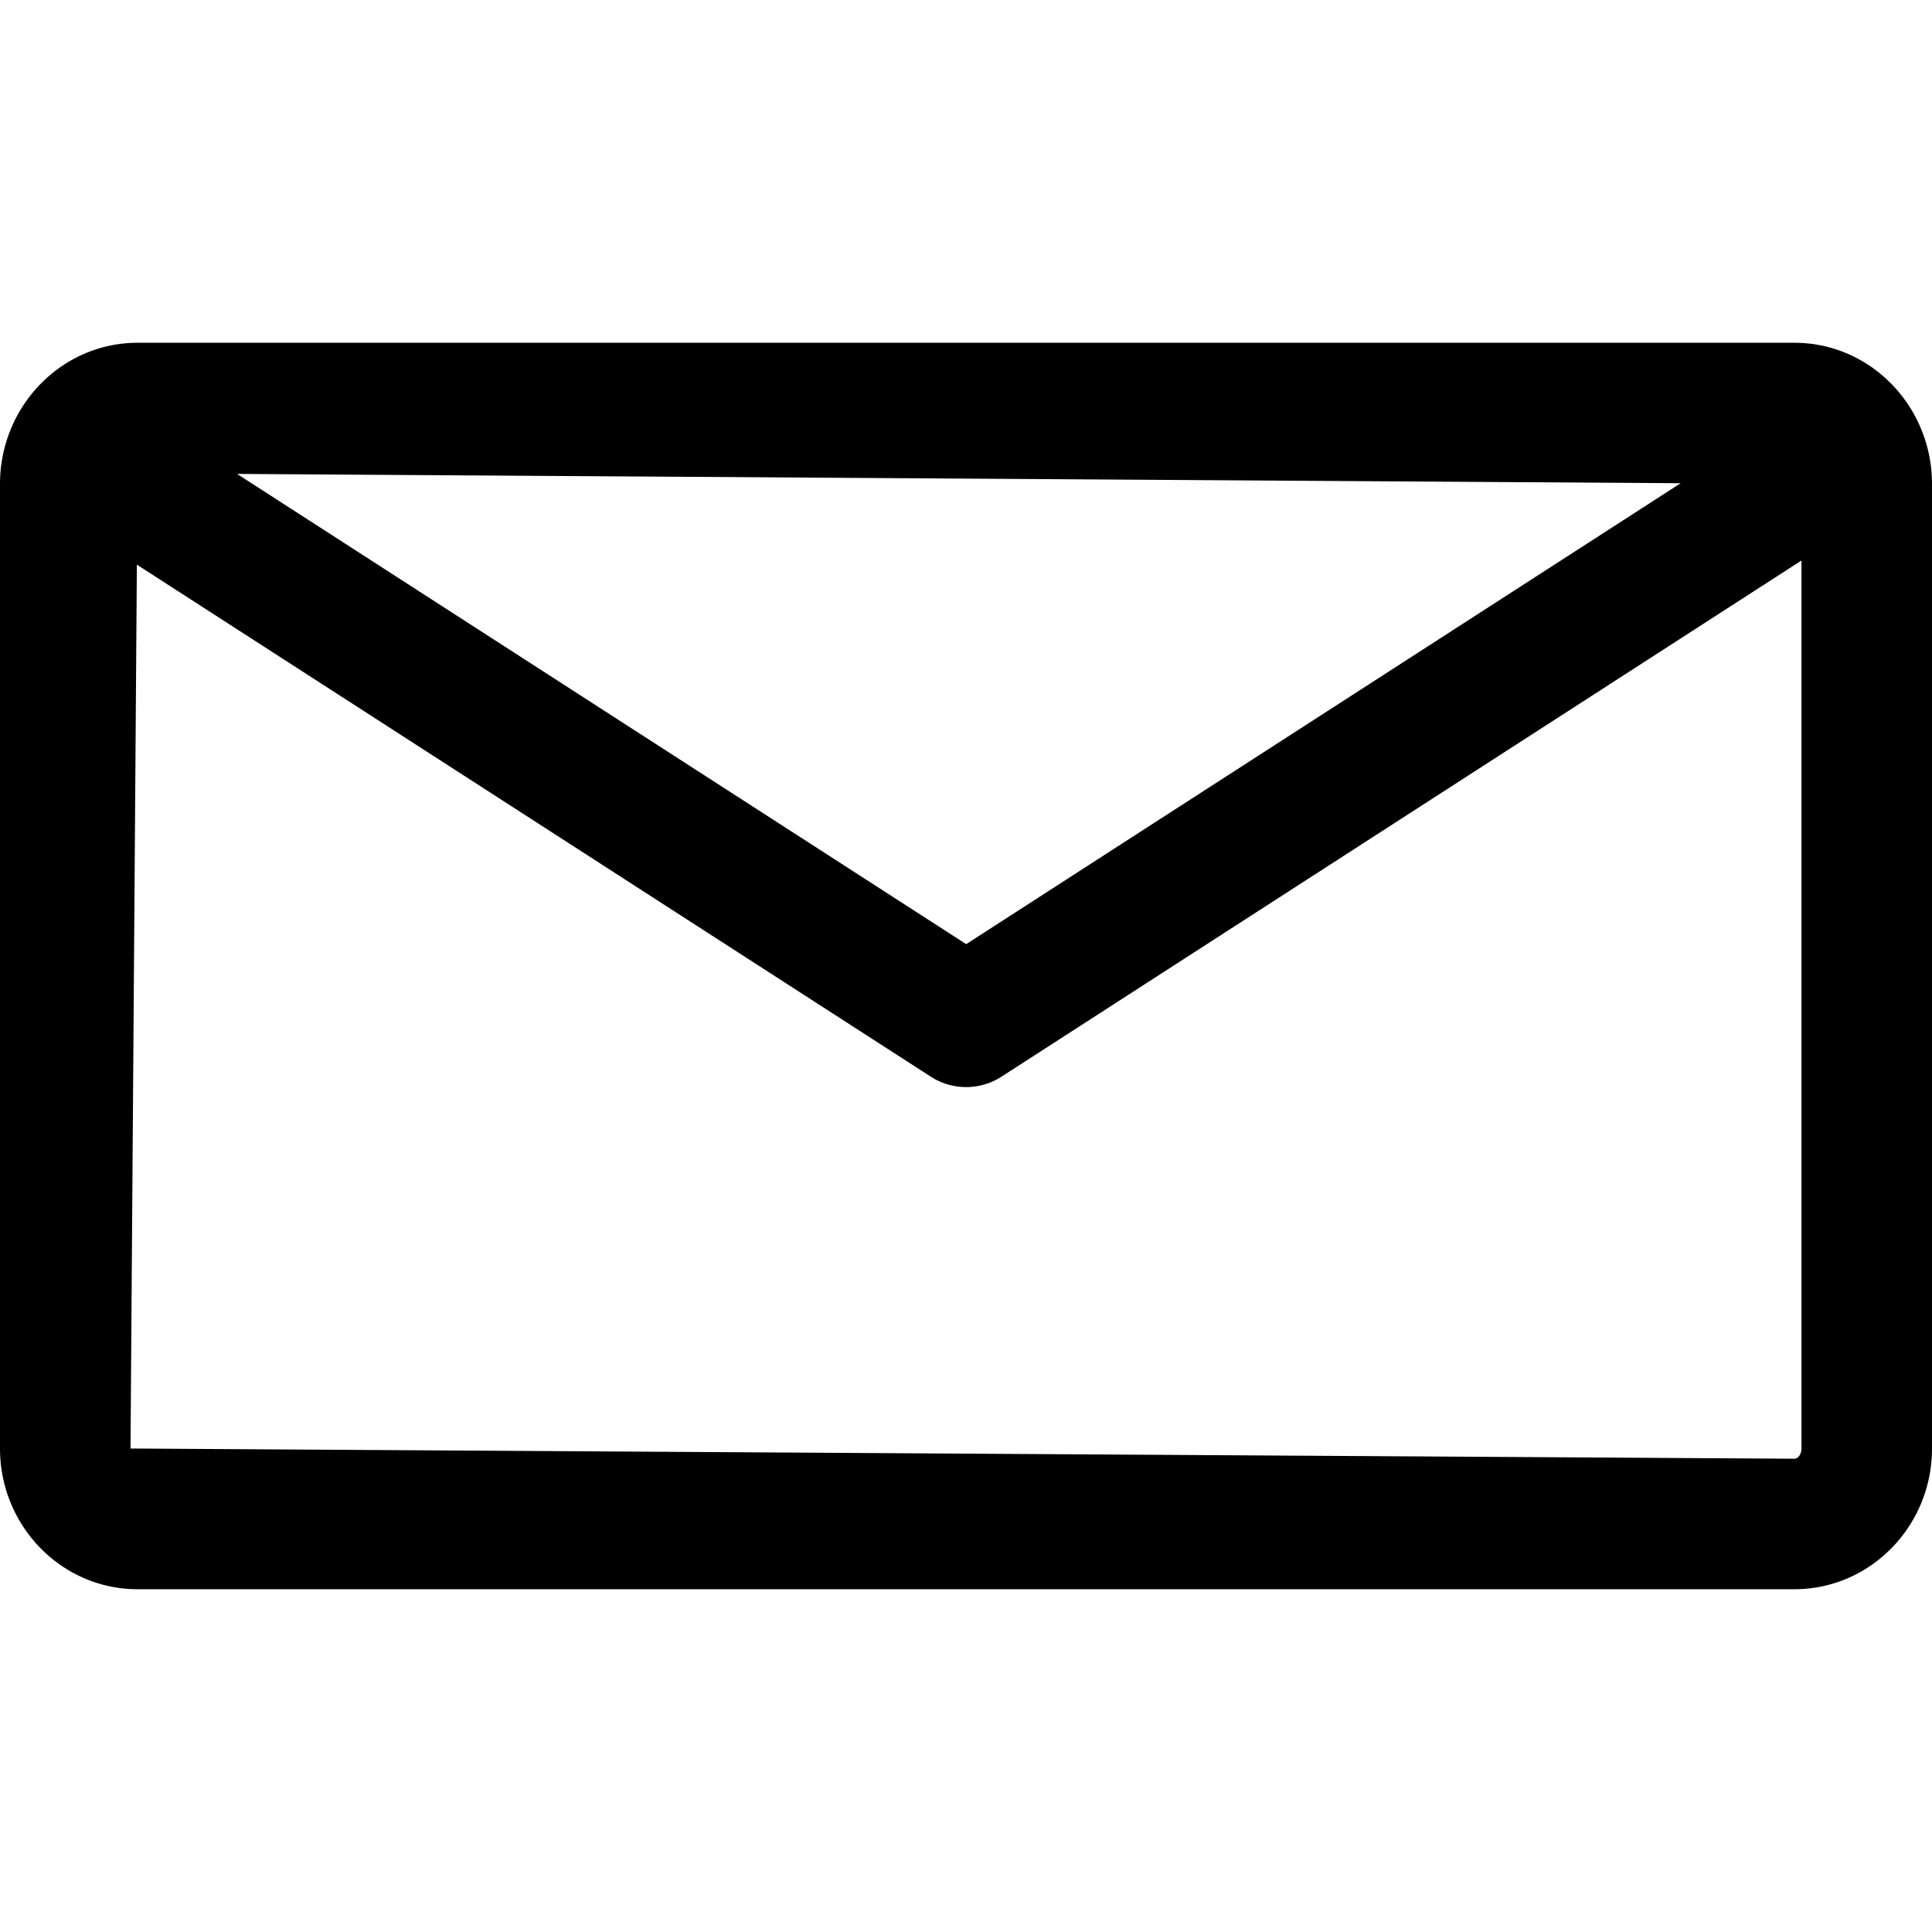 <svg xmlns="http://www.w3.org/2000/svg" width="320" height="320" viewBox="0 0 320 320"><path d="M297.222 56.774H22.778C10.218 56.774 0 67.266 0 80.164v159.757c0 12.855 10.217 23.305 22.778 23.305h274.444c12.56 0 22.778-10.45 22.778-23.305V80.164c0-12.898-10.217-23.39-22.778-23.39zm-18.85 23.261L160.03 156.38 39.266 78.496l239.105 1.54zm18.85 161.575l-275.605-1.69 1.052-146.396 131.505 84.81a10.803 10.803 0 0 0 11.716-.011l132.493-85.485V239.92c0 .992-.612 1.689-1.16 1.689z"/></svg>